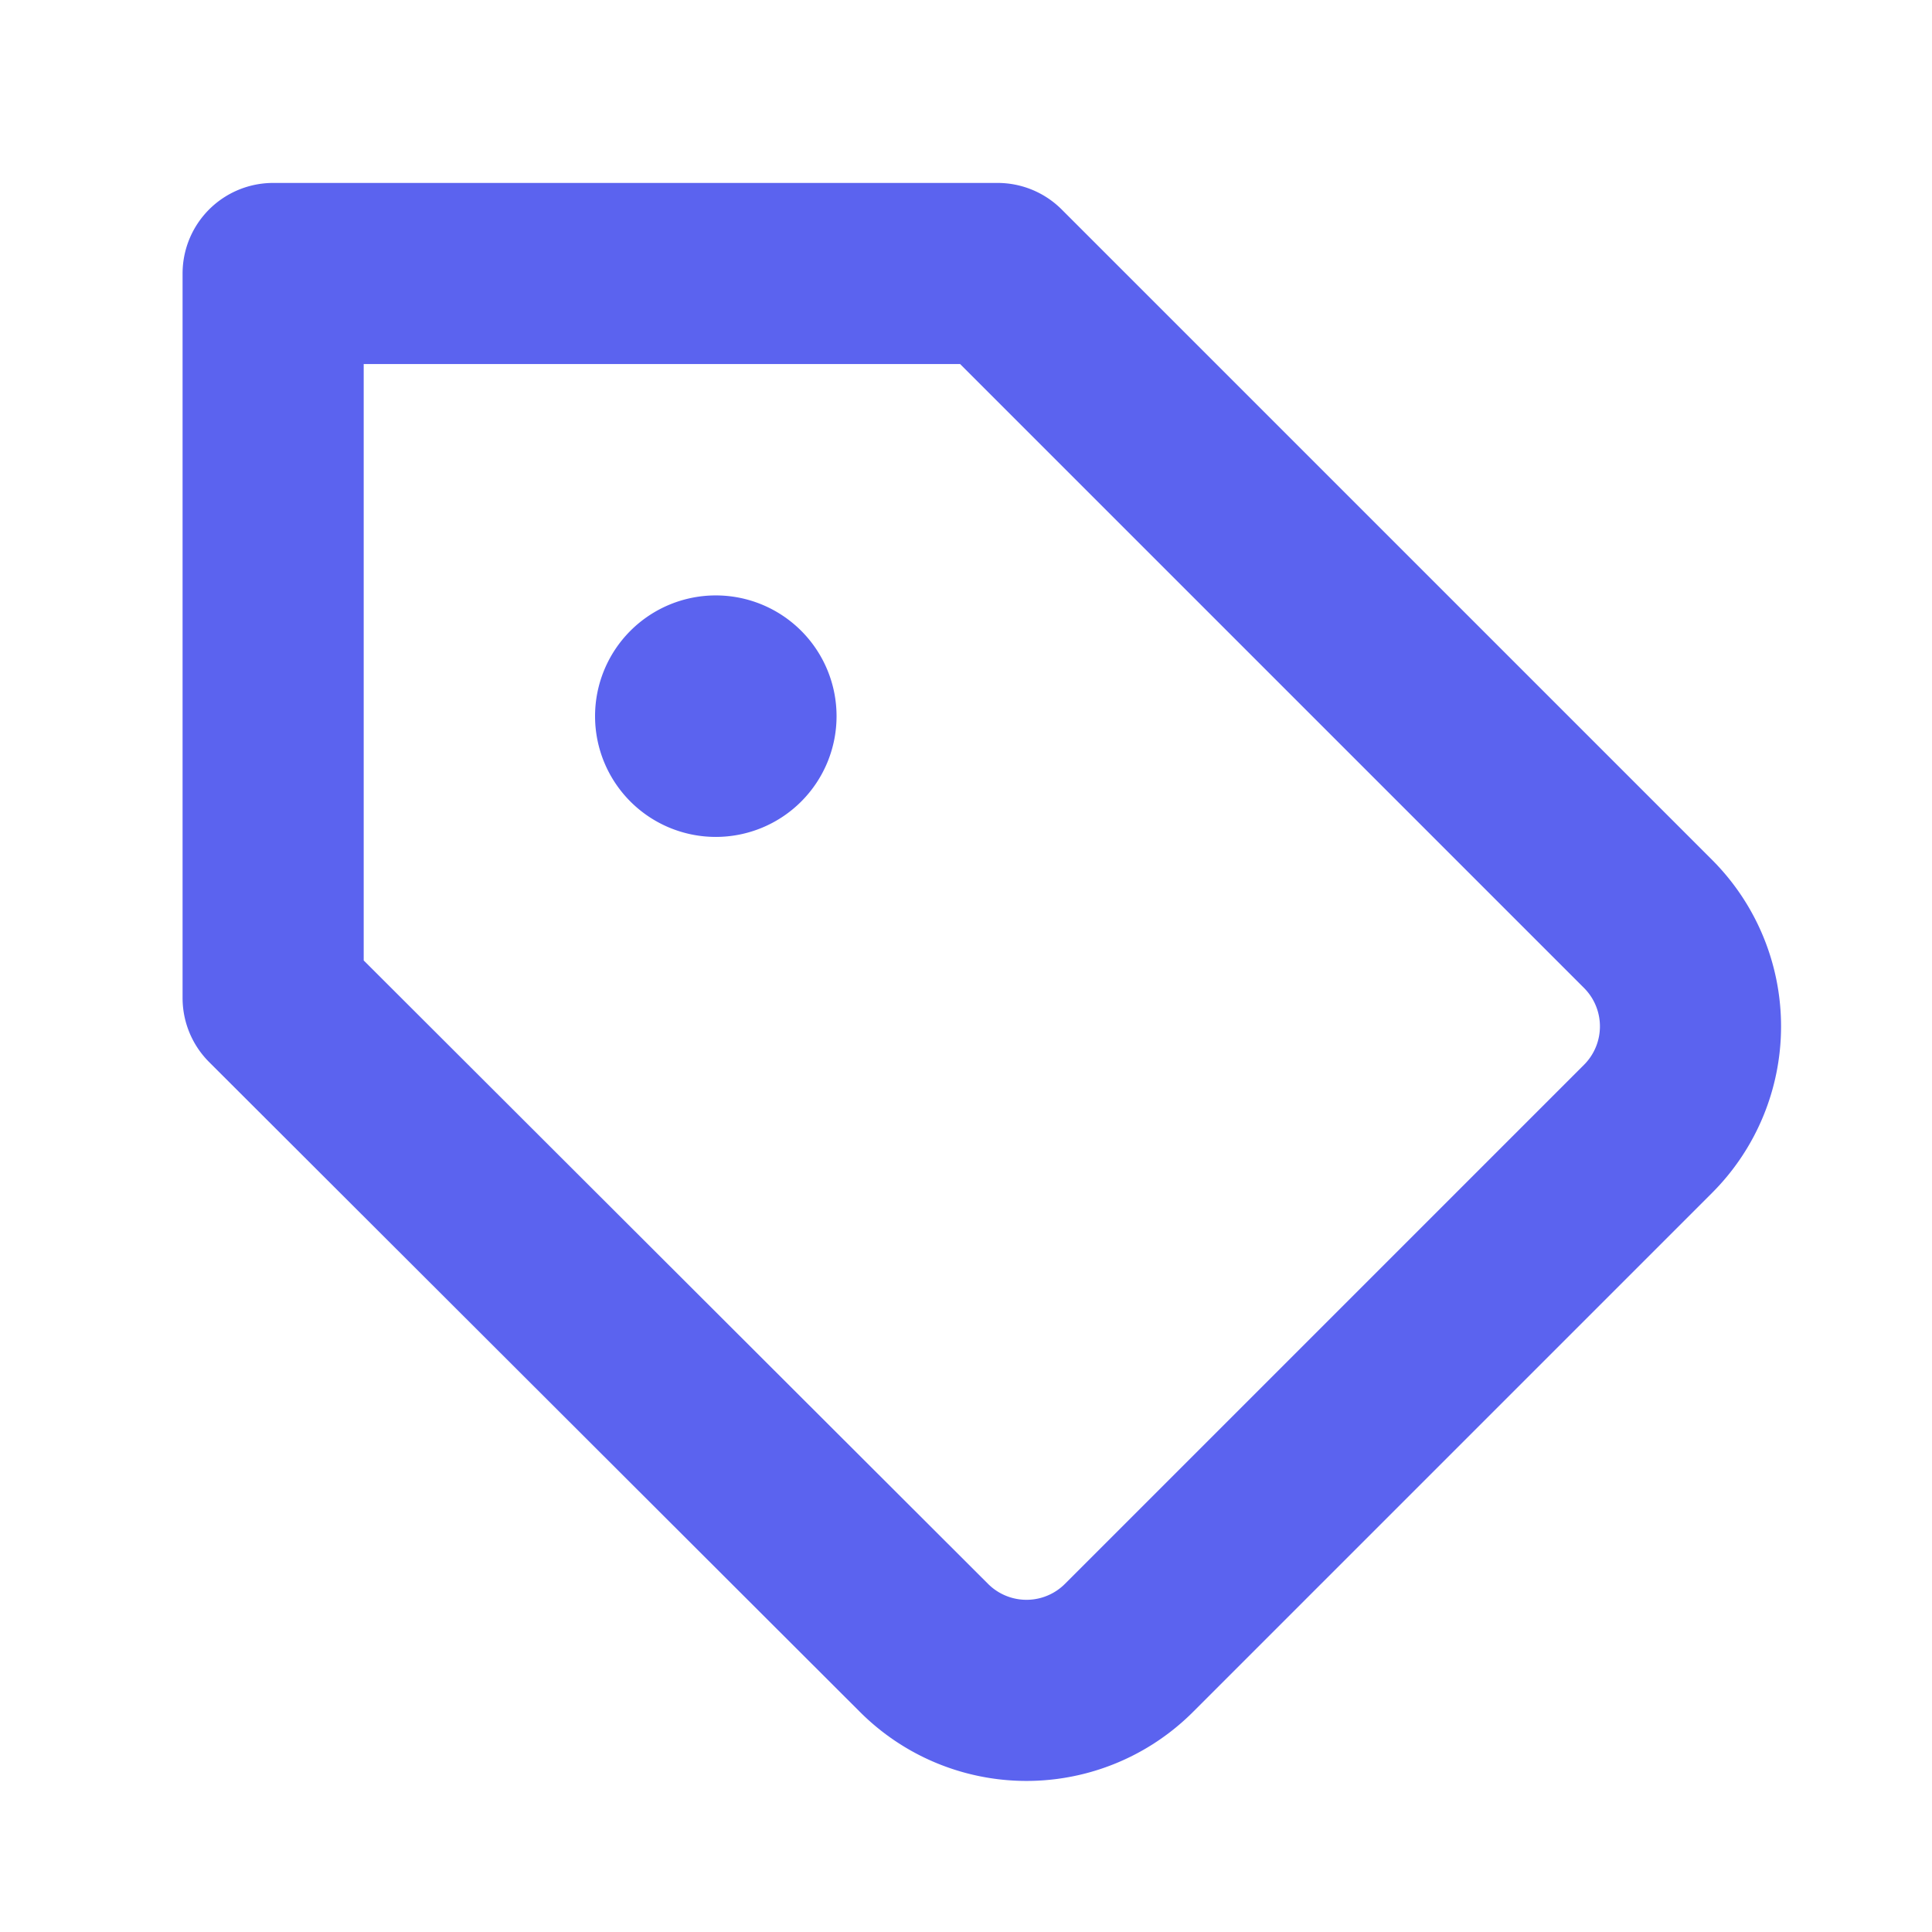 <svg xmlns="http://www.w3.org/2000/svg" width="16" height="16" viewBox="0 0 16 16">
  <g id="标签_tag-one_1" data-name="标签_tag-one 1" transform="translate(-0.405 -0.402)">
    <rect id="Retângulo_73" data-name="Retângulo 73" width="16" height="16" transform="translate(0.405 0.402)" fill="none"/>
    <path id="Caminho_823" data-name="Caminho 823" d="M14.056,9.748l-4.3,4.3a1.2,1.2,0,0,1-1.7,0L2.667,8.667v-6h6l5.39,5.39A1.2,1.2,0,0,1,14.056,9.748Z" fill="none" stroke="#5b63ef" stroke-linejoin="round" stroke-width="1.5"/>
    <path id="Caminho_824" data-name="Caminho 824" d="M6.333,7.333a1,1,0,1,0-1-1A1,1,0,0,0,6.333,7.333Z" fill="#5b63ef" fill-rule="evenodd"/>
  </g>
</svg>
